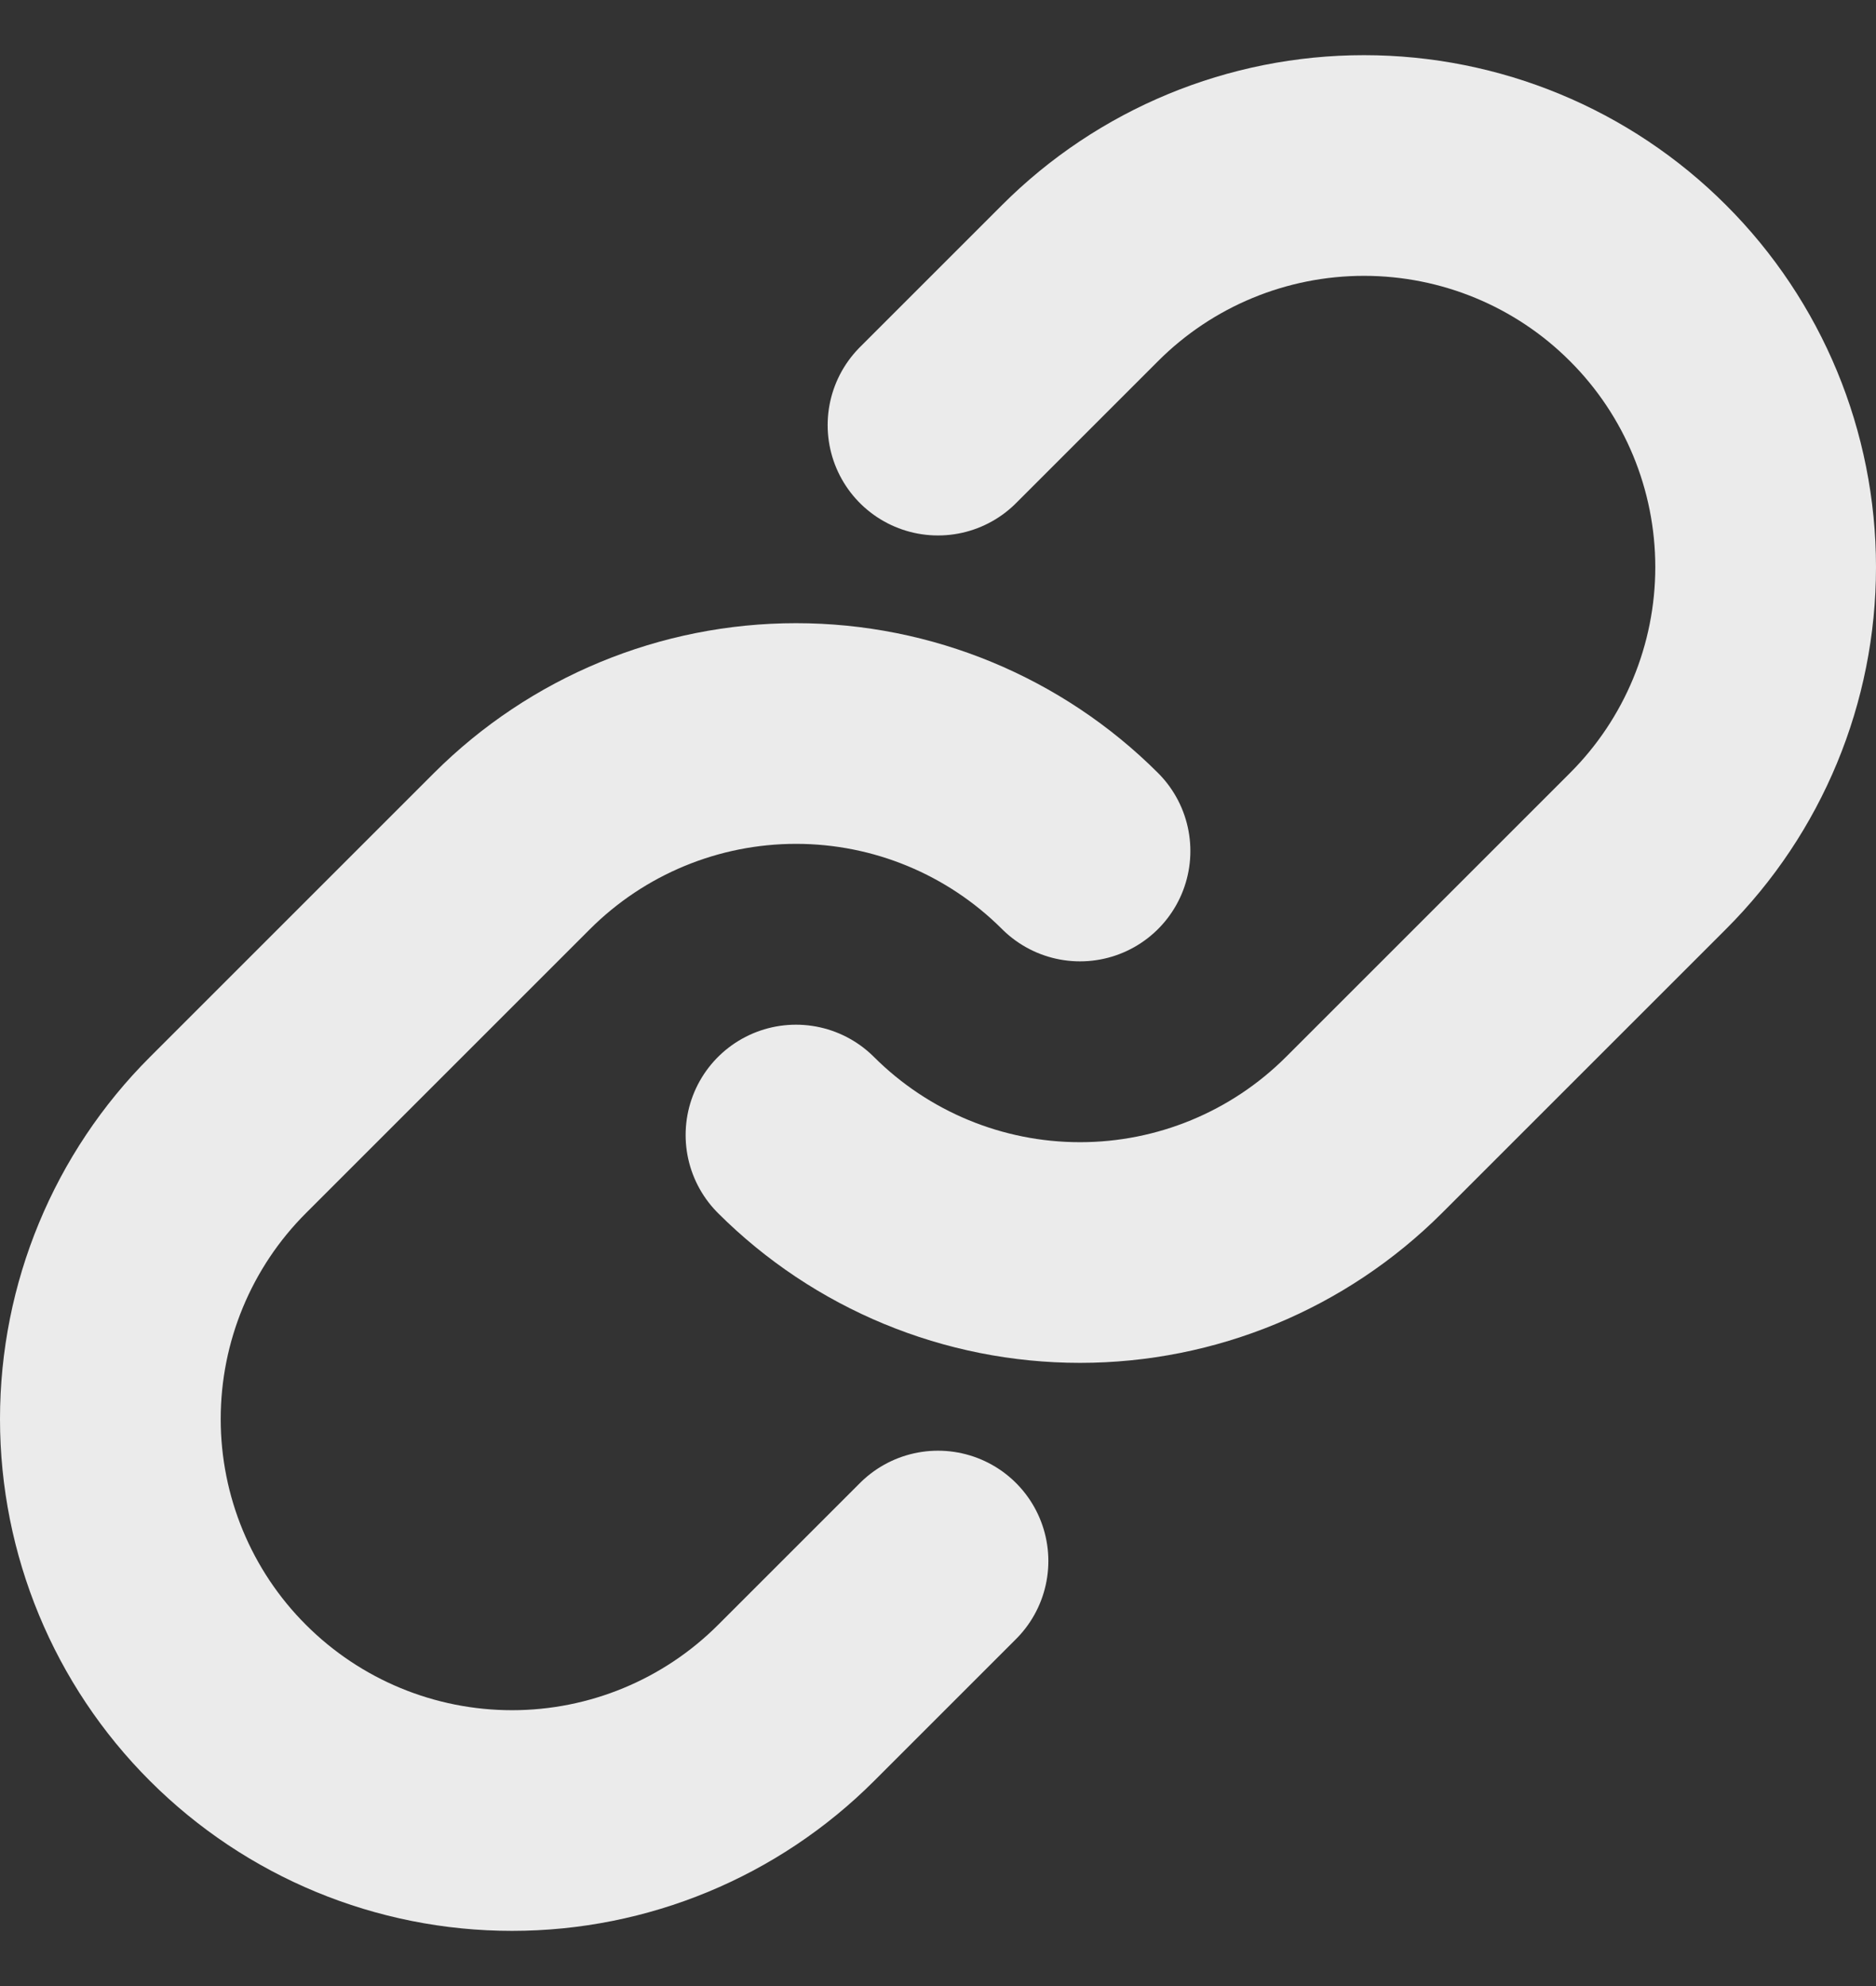 <svg width="17" height="18" viewBox="0 0 17 18" fill="none" xmlns="http://www.w3.org/2000/svg">
<rect x="0" y="0" width="17" height="18" fill="#333333" stroke="none"/>
<g id="Group">
<path id="Vector" d="M9.787 7.713C9.104 7.031 8.179 6.648 7.214 6.648C6.248 6.648 5.323 7.031 4.64 7.713L2.066 10.287C1.383 10.969 1 11.895 1 12.861C1 13.826 1.383 14.752 2.066 15.434C2.749 16.117 3.674 16.5 4.64 16.5C5.605 16.5 6.531 16.117 7.214 15.434L8.5 14.148" stroke="white" stroke-opacity="0.9" stroke-width="2" stroke-linecap="round" stroke-linejoin="round"/>
<path id="Vector_2" d="M7.213 10.287C7.896 10.969 8.821 11.352 9.787 11.352C10.752 11.352 11.677 10.969 12.36 10.287L14.934 7.713C15.617 7.031 16 6.105 16 5.14C16 4.174 15.617 3.248 14.934 2.566C14.252 1.883 13.326 1.5 12.36 1.5C11.395 1.5 10.469 1.883 9.787 2.566L8.5 3.853" stroke="white" stroke-opacity="0.9" stroke-width="2" stroke-linecap="round" stroke-linejoin="round"/>
</g>
</svg>
